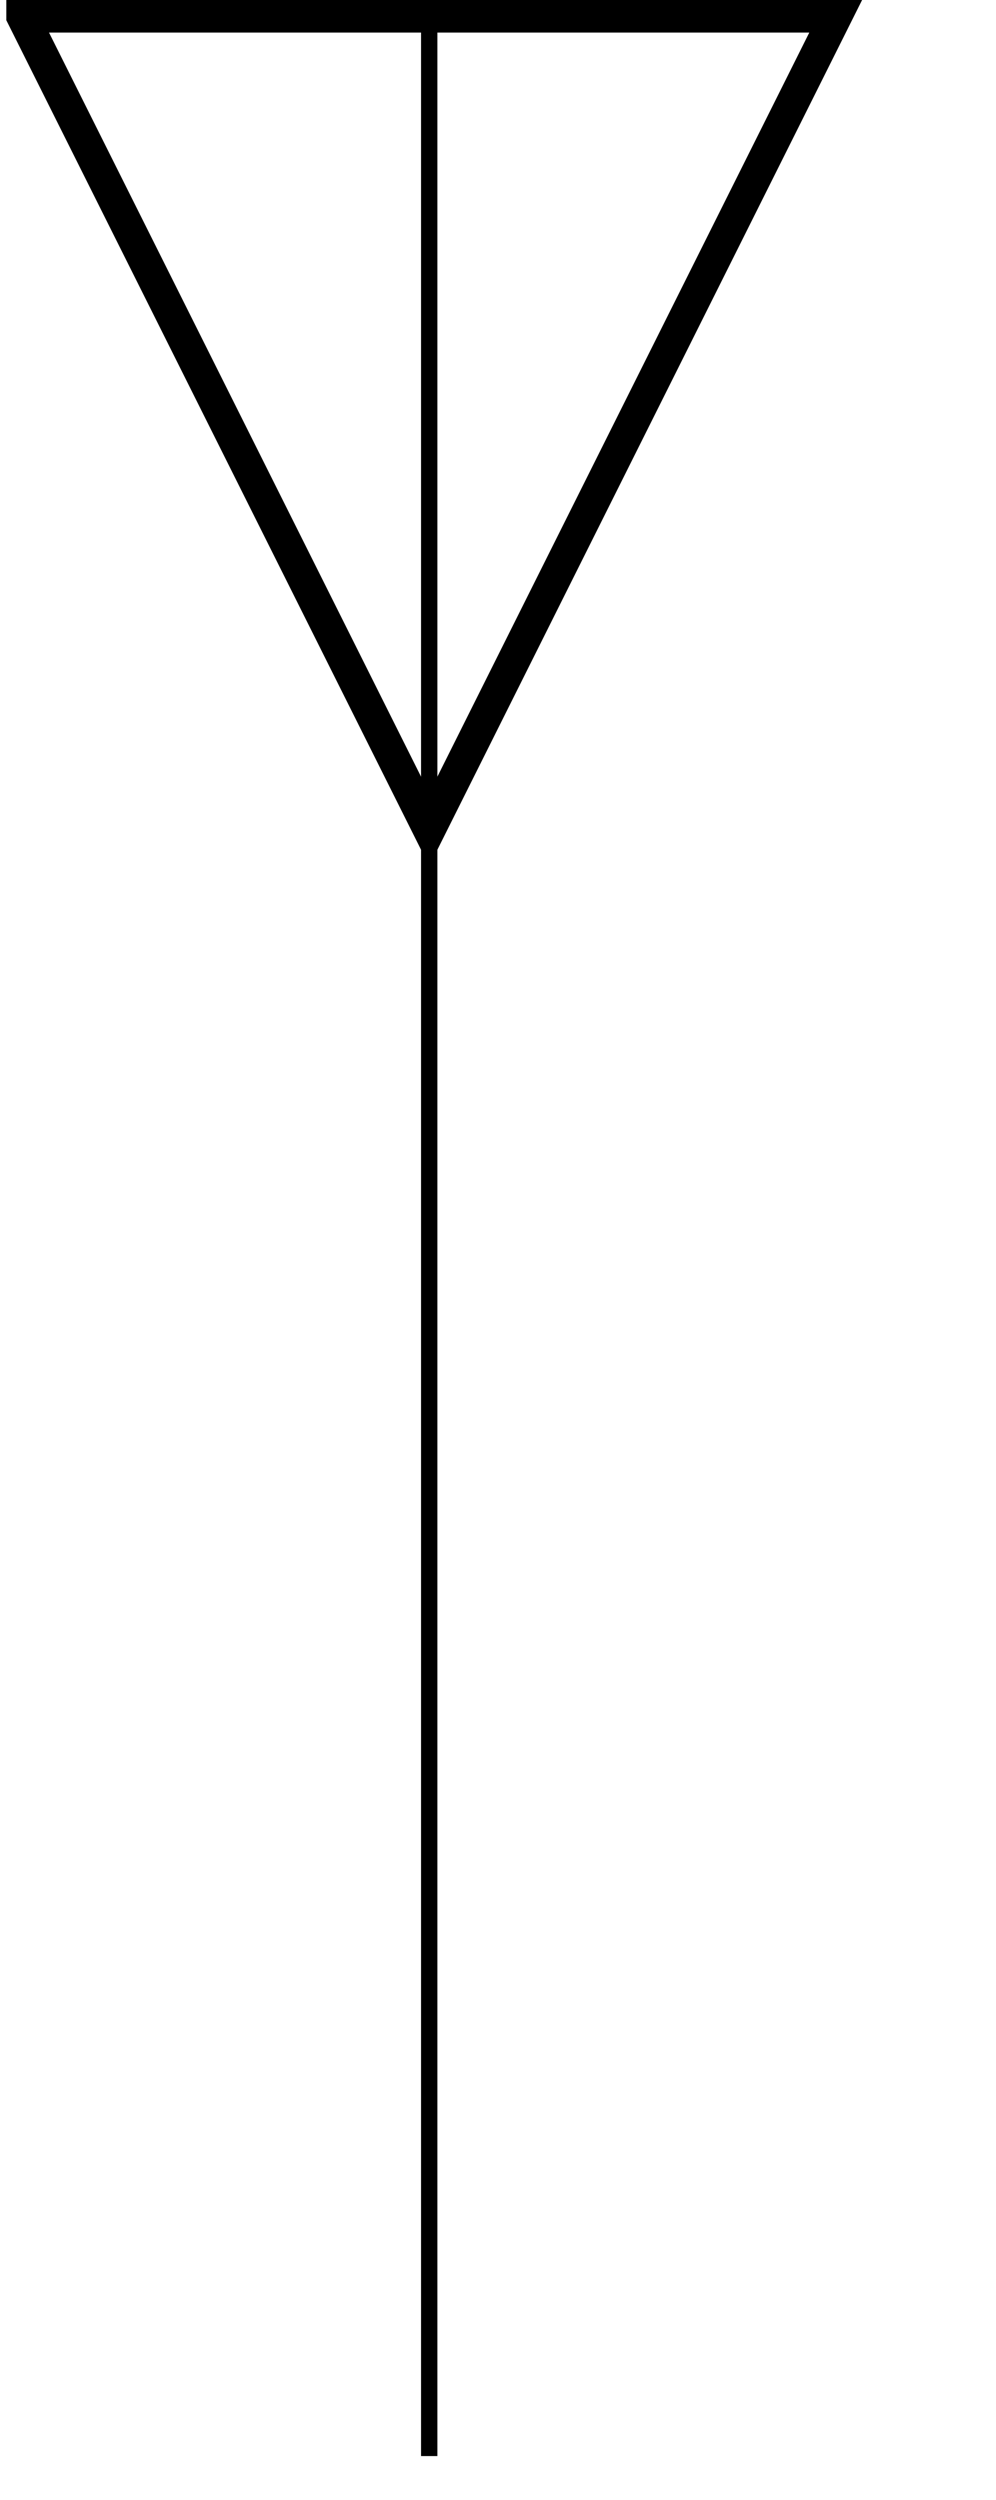 <svg xmlns="http://www.w3.org/2000/svg" width="23.957" height="60.125"><defs><clipPath id="a"><path d="M10 0h1v59.262h-1Zm0 0"/></clipPath><clipPath id="b"><path d="M.152 0h23.614v32H.152Zm0 0"/></clipPath></defs><g clip-path="url(#a)"><path fill="none" stroke="#000" stroke-miterlimit="10" stroke-width=".393" d="M10.324 59.066V.391"/></g><g clip-path="url(#b)"><path fill="none" stroke="#000" stroke-miterlimit="10" stroke-width=".786" d="M10.324.39h9.778l-9.778 19.56L.543.39h9.781"/></g></svg>